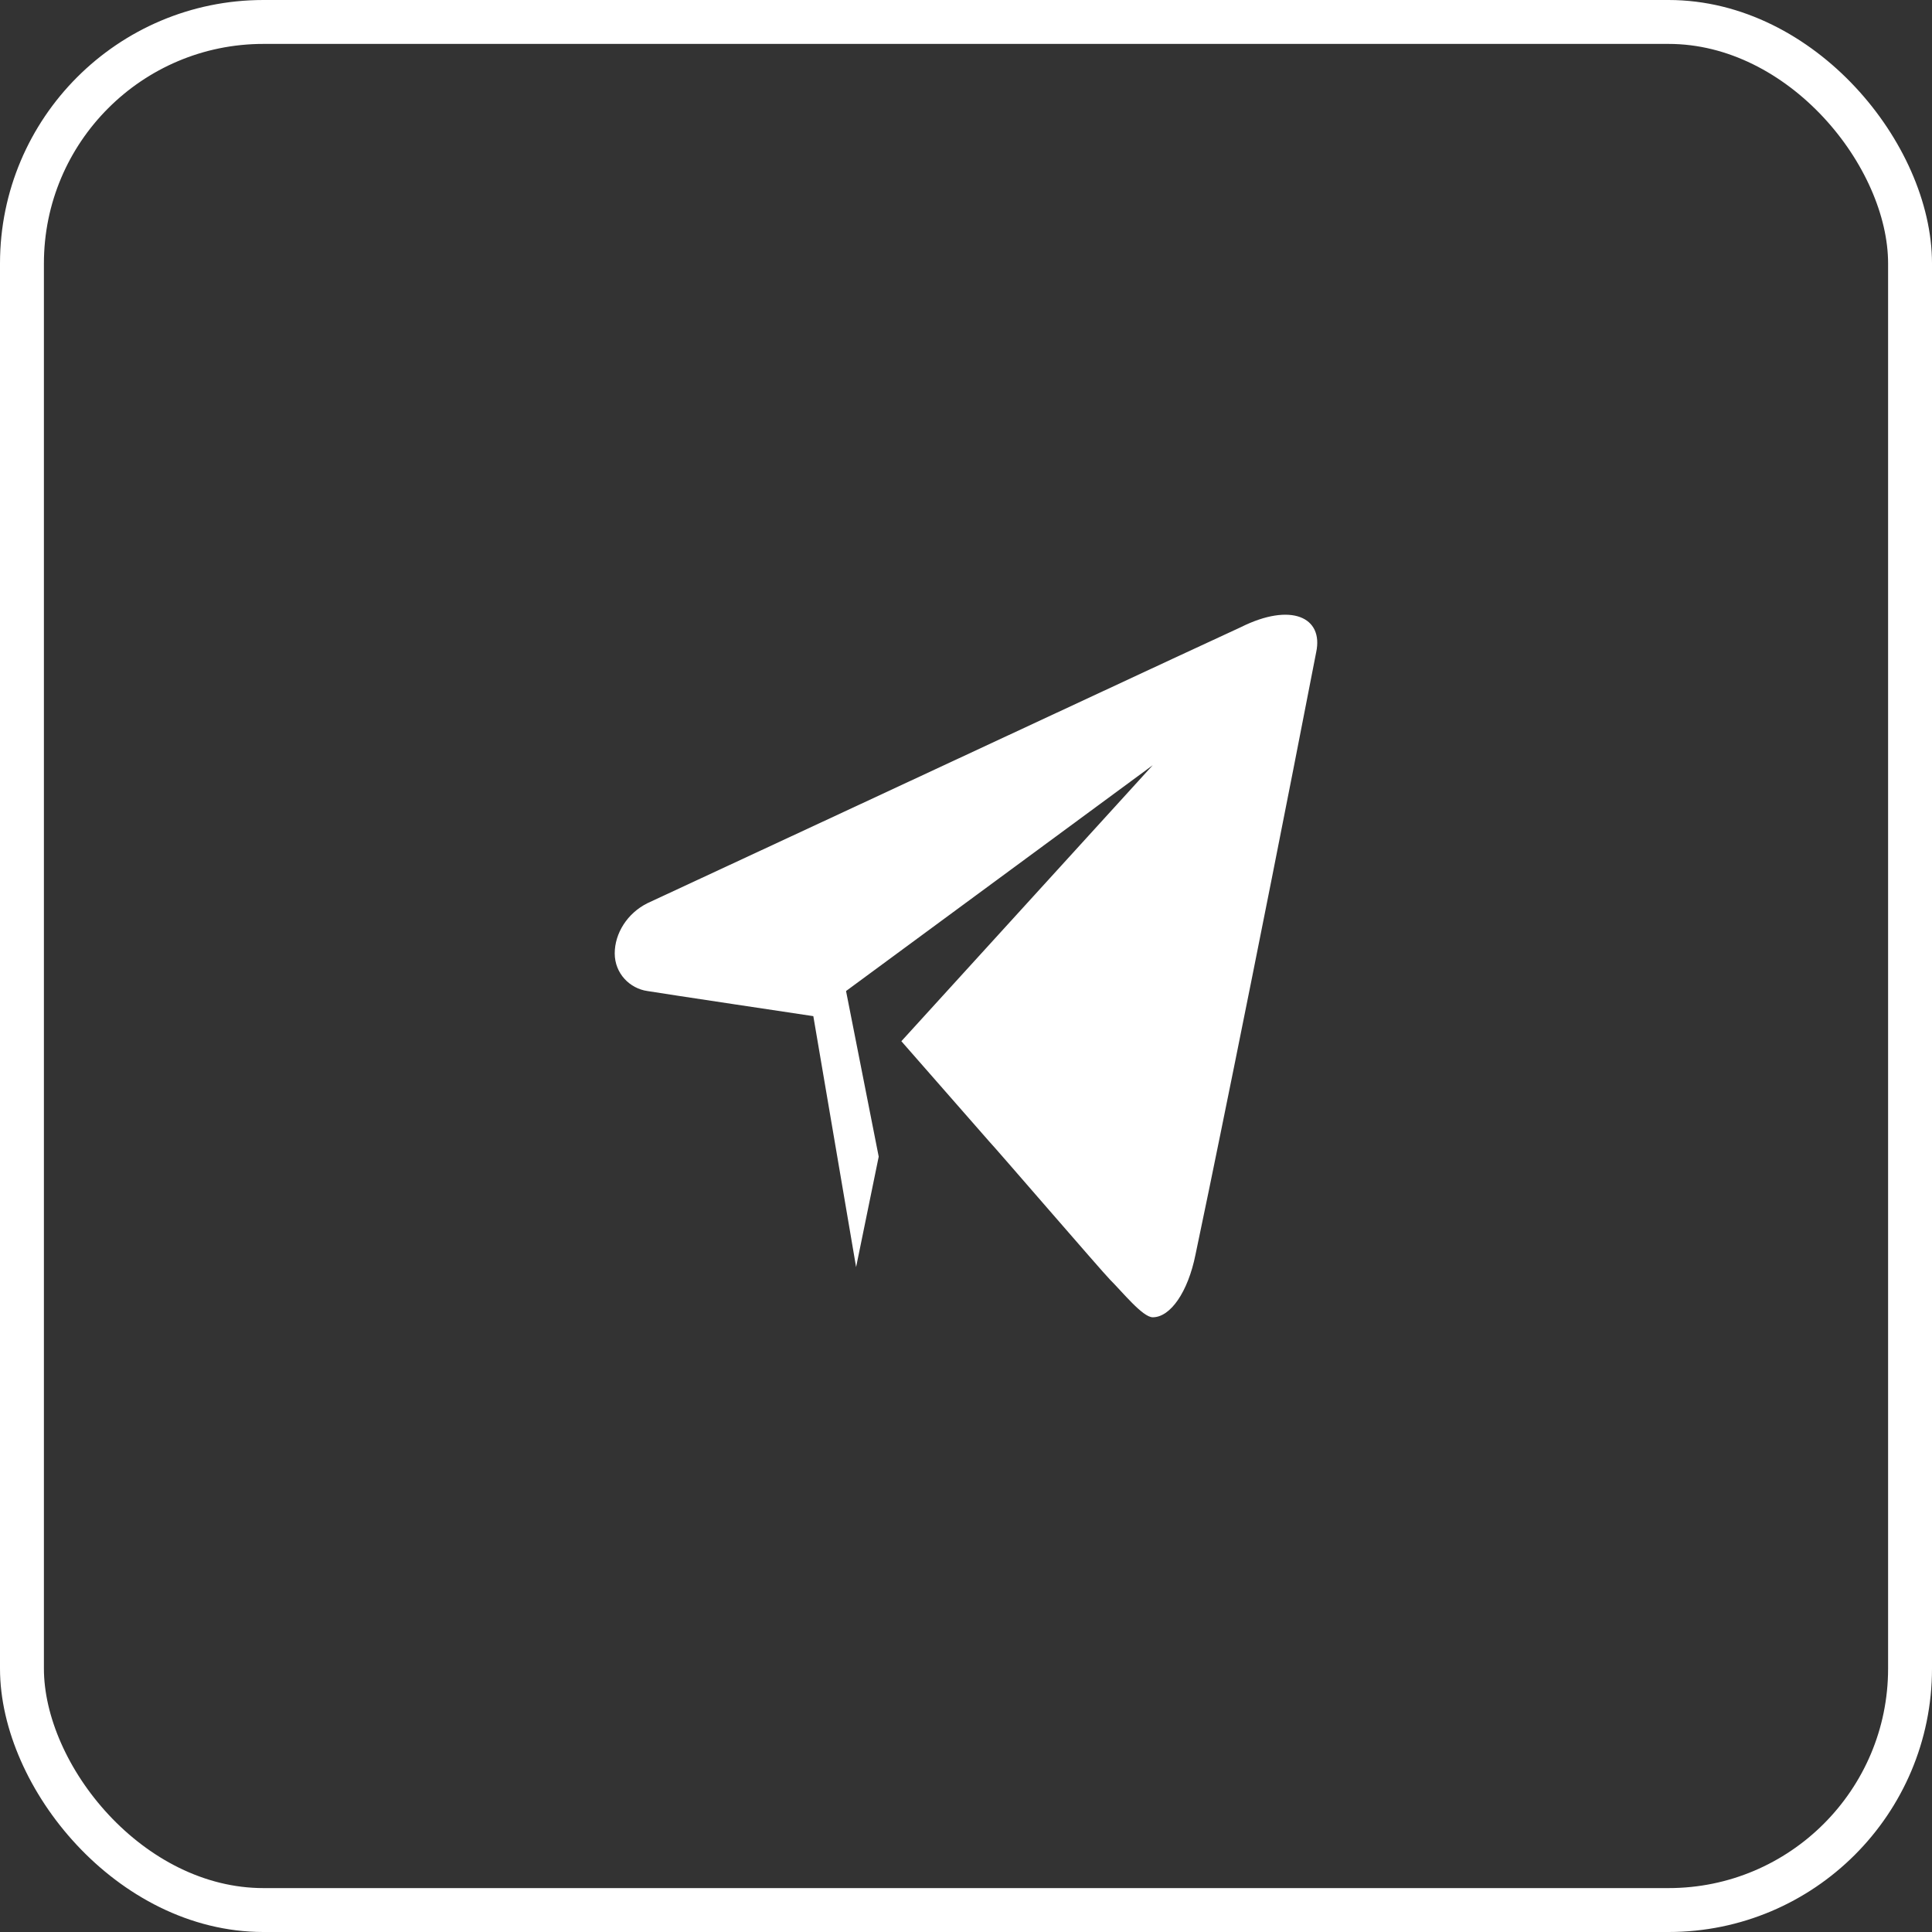 <svg width="44" height="44" viewBox="0 0 44 44" fill="none" xmlns="http://www.w3.org/2000/svg">
<rect x="0" y="0" width="44" height="44" fill="#333333" stroke="none"/>
<rect x="0.5" y="0.5" width="43" height="43" rx="5.5" stroke="white"/>
<path fill-rule="evenodd" clip-rule="evenodd" d="M28.258 14.284C27.628 14.569 20.528 17.884 14.744 20.57C14.286 20.799 14 21.256 14 21.713C14 22.171 14.344 22.513 14.744 22.57C15.088 22.628 18.523 23.142 18.523 23.142L19.497 28.857L20.012 26.342L19.268 22.57L26.253 17.427L20.528 23.713L22.532 26C22.646 26.114 25.108 28.971 25.28 29.143C25.566 29.428 26.024 30 26.253 30C26.654 30 27.055 29.428 27.227 28.571C27.399 27.771 28.544 22.228 29.975 14.855C30.147 14.055 29.403 13.712 28.258 14.284Z" fill="white"/>
</svg>
